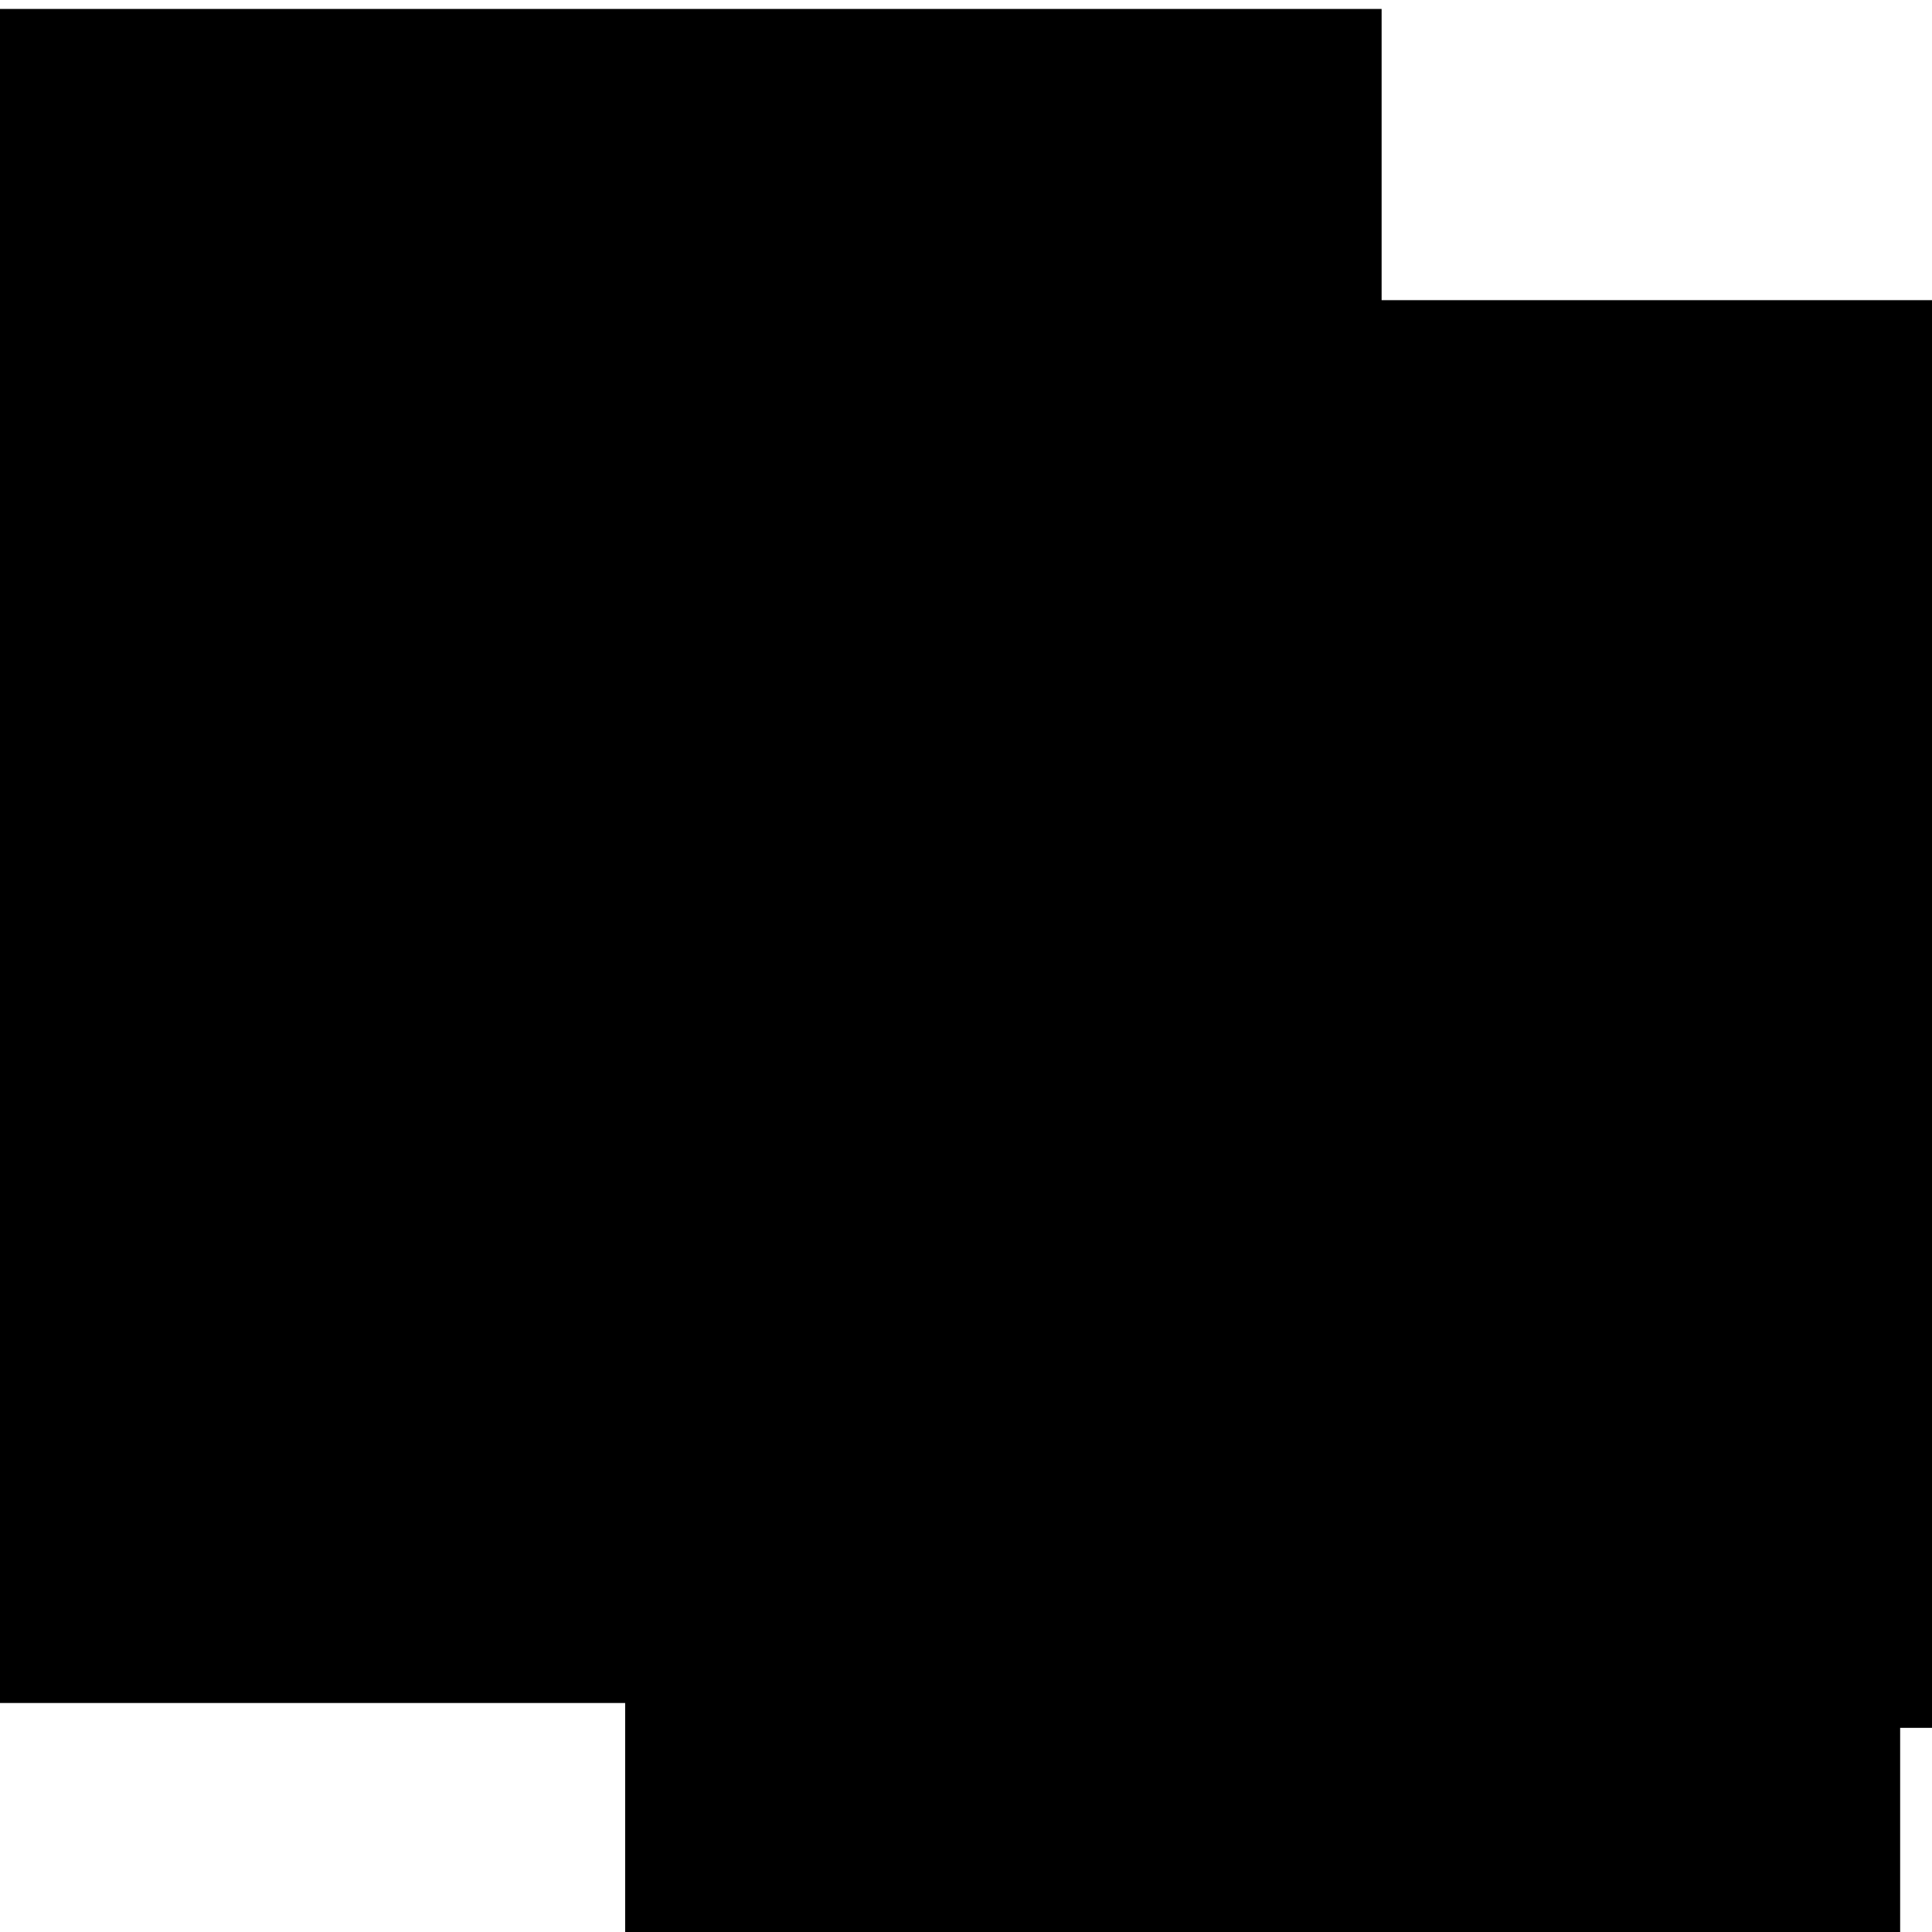 <?xml version="1.0" encoding="UTF-8" standalone="no"?>
<!-- Created with Inkscape (http://www.inkscape.org/) -->

<svg
   xmlns:dc="http://purl.org/dc/elements/1.1/"
   xmlns:cc="http://creativecommons.org/ns#"
   xmlns:rdf="http://www.w3.org/1999/02/22-rdf-syntax-ns#"
   xmlns:svg="http://www.w3.org/2000/svg"
   xmlns="http://www.w3.org/2000/svg"
   xmlns:sodipodi="http://sodipodi.sourceforge.net/DTD/sodipodi-0.dtd"
   xmlns:inkscape="http://www.inkscape.org/namespaces/inkscape"
   width="100"
   height="100"
   id="svg2"
   version="1.1"
   inkscape:version="0.48.0 r9654"
   sodipodi:docname="New document 1">
  <defs
     id="defs4" />
  <sodipodi:namedview
     id="base"
     pagecolor="#ffffff"
     bordercolor="#666666"
     borderopacity="1.0"
     inkscape:pageopacity="0.0"
     inkscape:pageshadow="2"
     inkscape:zoom="5.44"
     inkscape:cx="49.816176"
     inkscape:cy="53.308819"
     inkscape:document-units="px"
     inkscape:current-layer="layer1"
     showgrid="false"
     inkscape:window-width="1280"
     inkscape:window-height="748"
     inkscape:window-x="0"
     inkscape:window-y="0"
     inkscape:window-maximized="1" />
  <g
     inkscape:label="Layer 1"
     inkscape:groupmode="layer"
     id="layer1"
     transform="translate(0,-952.362)">
    <flowRoot
       xml:space="preserve"
       id="flowRoot3753"
       style="font-size:8px;font-style:normal;font-weight:normal;line-height:125%;letter-spacing:0px;word-spacing:0px;fill:#000000;fill-opacity:1;stroke:none;font-family:Sans"
       transform="translate(-7.349,946.575)"><flowRegion
         id="flowRegion3755"><rect
           id="rect3757"
           width="73.162"
           height="87.684"
           x="5.699"
           y="6.25" /></flowRegion><flowPara
         id="flowPara3759"
         style="font-size:75px;font-style:normal;font-variant:normal;font-weight:normal;font-stretch:normal;font-family:cmr10;-inkscape-font-specification:cmr10">T</flowPara></flowRoot>    <flowRoot
       xml:space="preserve"
       id="flowRoot3761"
       style="font-size:56px;font-style:normal;font-weight:normal;line-height:133%;letter-spacing:0px;word-spacing:0px;fill:#000000;fill-opacity:1;stroke:none;font-family:Sans"
       transform="translate(-0.363,962.935)"><flowRegion
         id="flowRegion3763"><rect
           id="rect3765"
           width="65.993"
           height="65.809"
           x="32.721"
           y="56.985"
           style="font-size:56px;line-height:133%" /></flowRegion><flowPara
         id="flowPara3767"
         style="font-size:56px;font-style:normal;font-variant:normal;font-weight:normal;font-stretch:normal;line-height:133%;font-family:cmr10;-inkscape-font-specification:cmr10">e</flowPara></flowRoot>    <flowRoot
       xml:space="preserve"
       id="flowRoot3769"
       style="font-size:8px;font-style:normal;font-weight:normal;line-height:125%;letter-spacing:0px;word-spacing:0px;fill:#000000;fill-opacity:1;stroke:none;font-family:Sans"
       transform="translate(15.813,909.259)"><flowRegion
         id="flowRegion3771"><rect
           id="rect3773"
           width="72.426"
           height="72.059"
           x="23.897"
           y="60.11" /></flowRegion><flowPara
         id="flowPara3775"
         style="font-size:64px;font-style:normal;font-variant:normal;font-weight:normal;font-stretch:normal;font-family:cmr10;-inkscape-font-specification:cmr10">e</flowPara></flowRoot>    <flowRoot
       xml:space="preserve"
       id="flowRoot3777"
       style="font-size:8px;font-style:normal;font-weight:normal;line-height:125%;letter-spacing:0px;word-spacing:0px;fill:#000000;fill-opacity:1;stroke:none;font-family:Sans"
       transform="translate(16.916,955.582)"><flowRegion
         id="flowRegion3779"><rect
           id="rect3781"
           width="62.5"
           height="73.897"
           x="41.36"
           y="12.316" /></flowRegion><flowPara
         id="flowPara3783"
         style="font-size:56px;font-style:normal;font-variant:normal;font-weight:normal;font-stretch:normal;font-family:cmr10;-inkscape-font-specification:cmr10">X</flowPara></flowRoot>  </g>
</svg>
